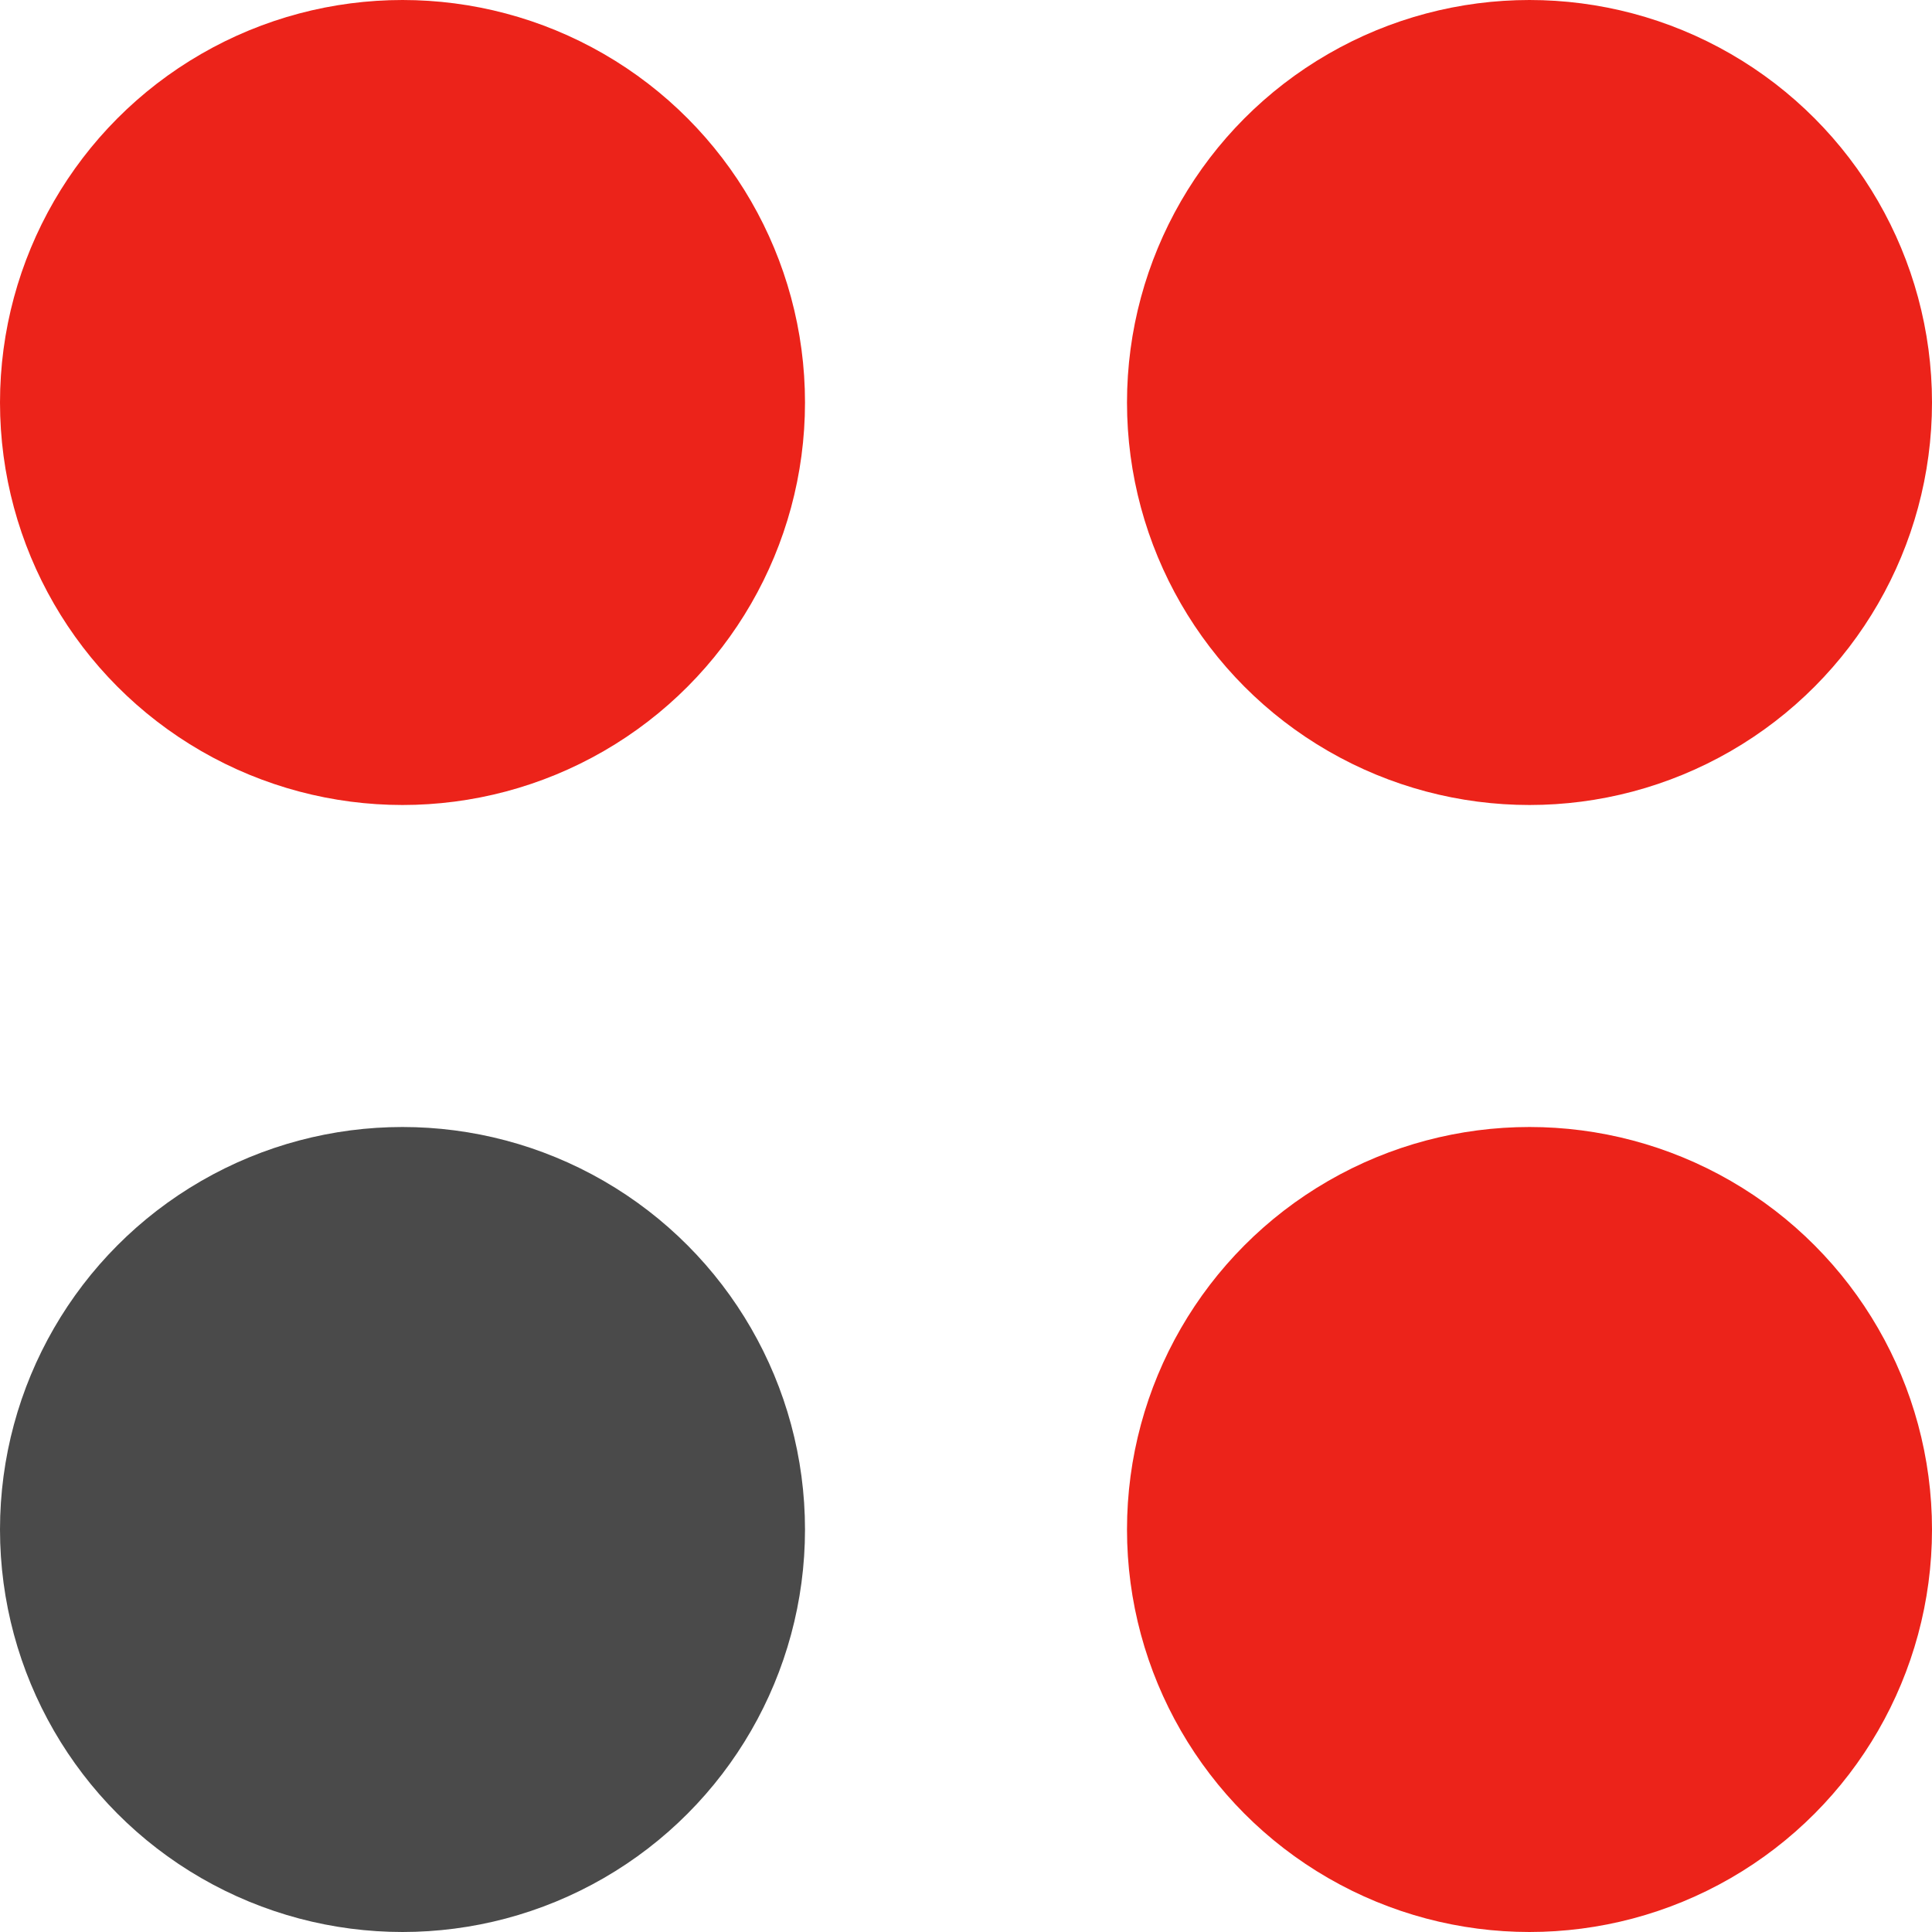 <svg width="24" height="24" viewBox="0 0 24 24" fill="none" xmlns="http://www.w3.org/2000/svg">
<circle cx="5" cy="5" r="5" fill="#EC231A"/>
<circle cx="19" cy="5" r="5" fill="#EC231A"/>
<circle cx="5" cy="19" r="5" fill="#4A4A4A"/>
<circle cx="19" cy="19" r="5" fill="#EC231A"/>
</svg>
